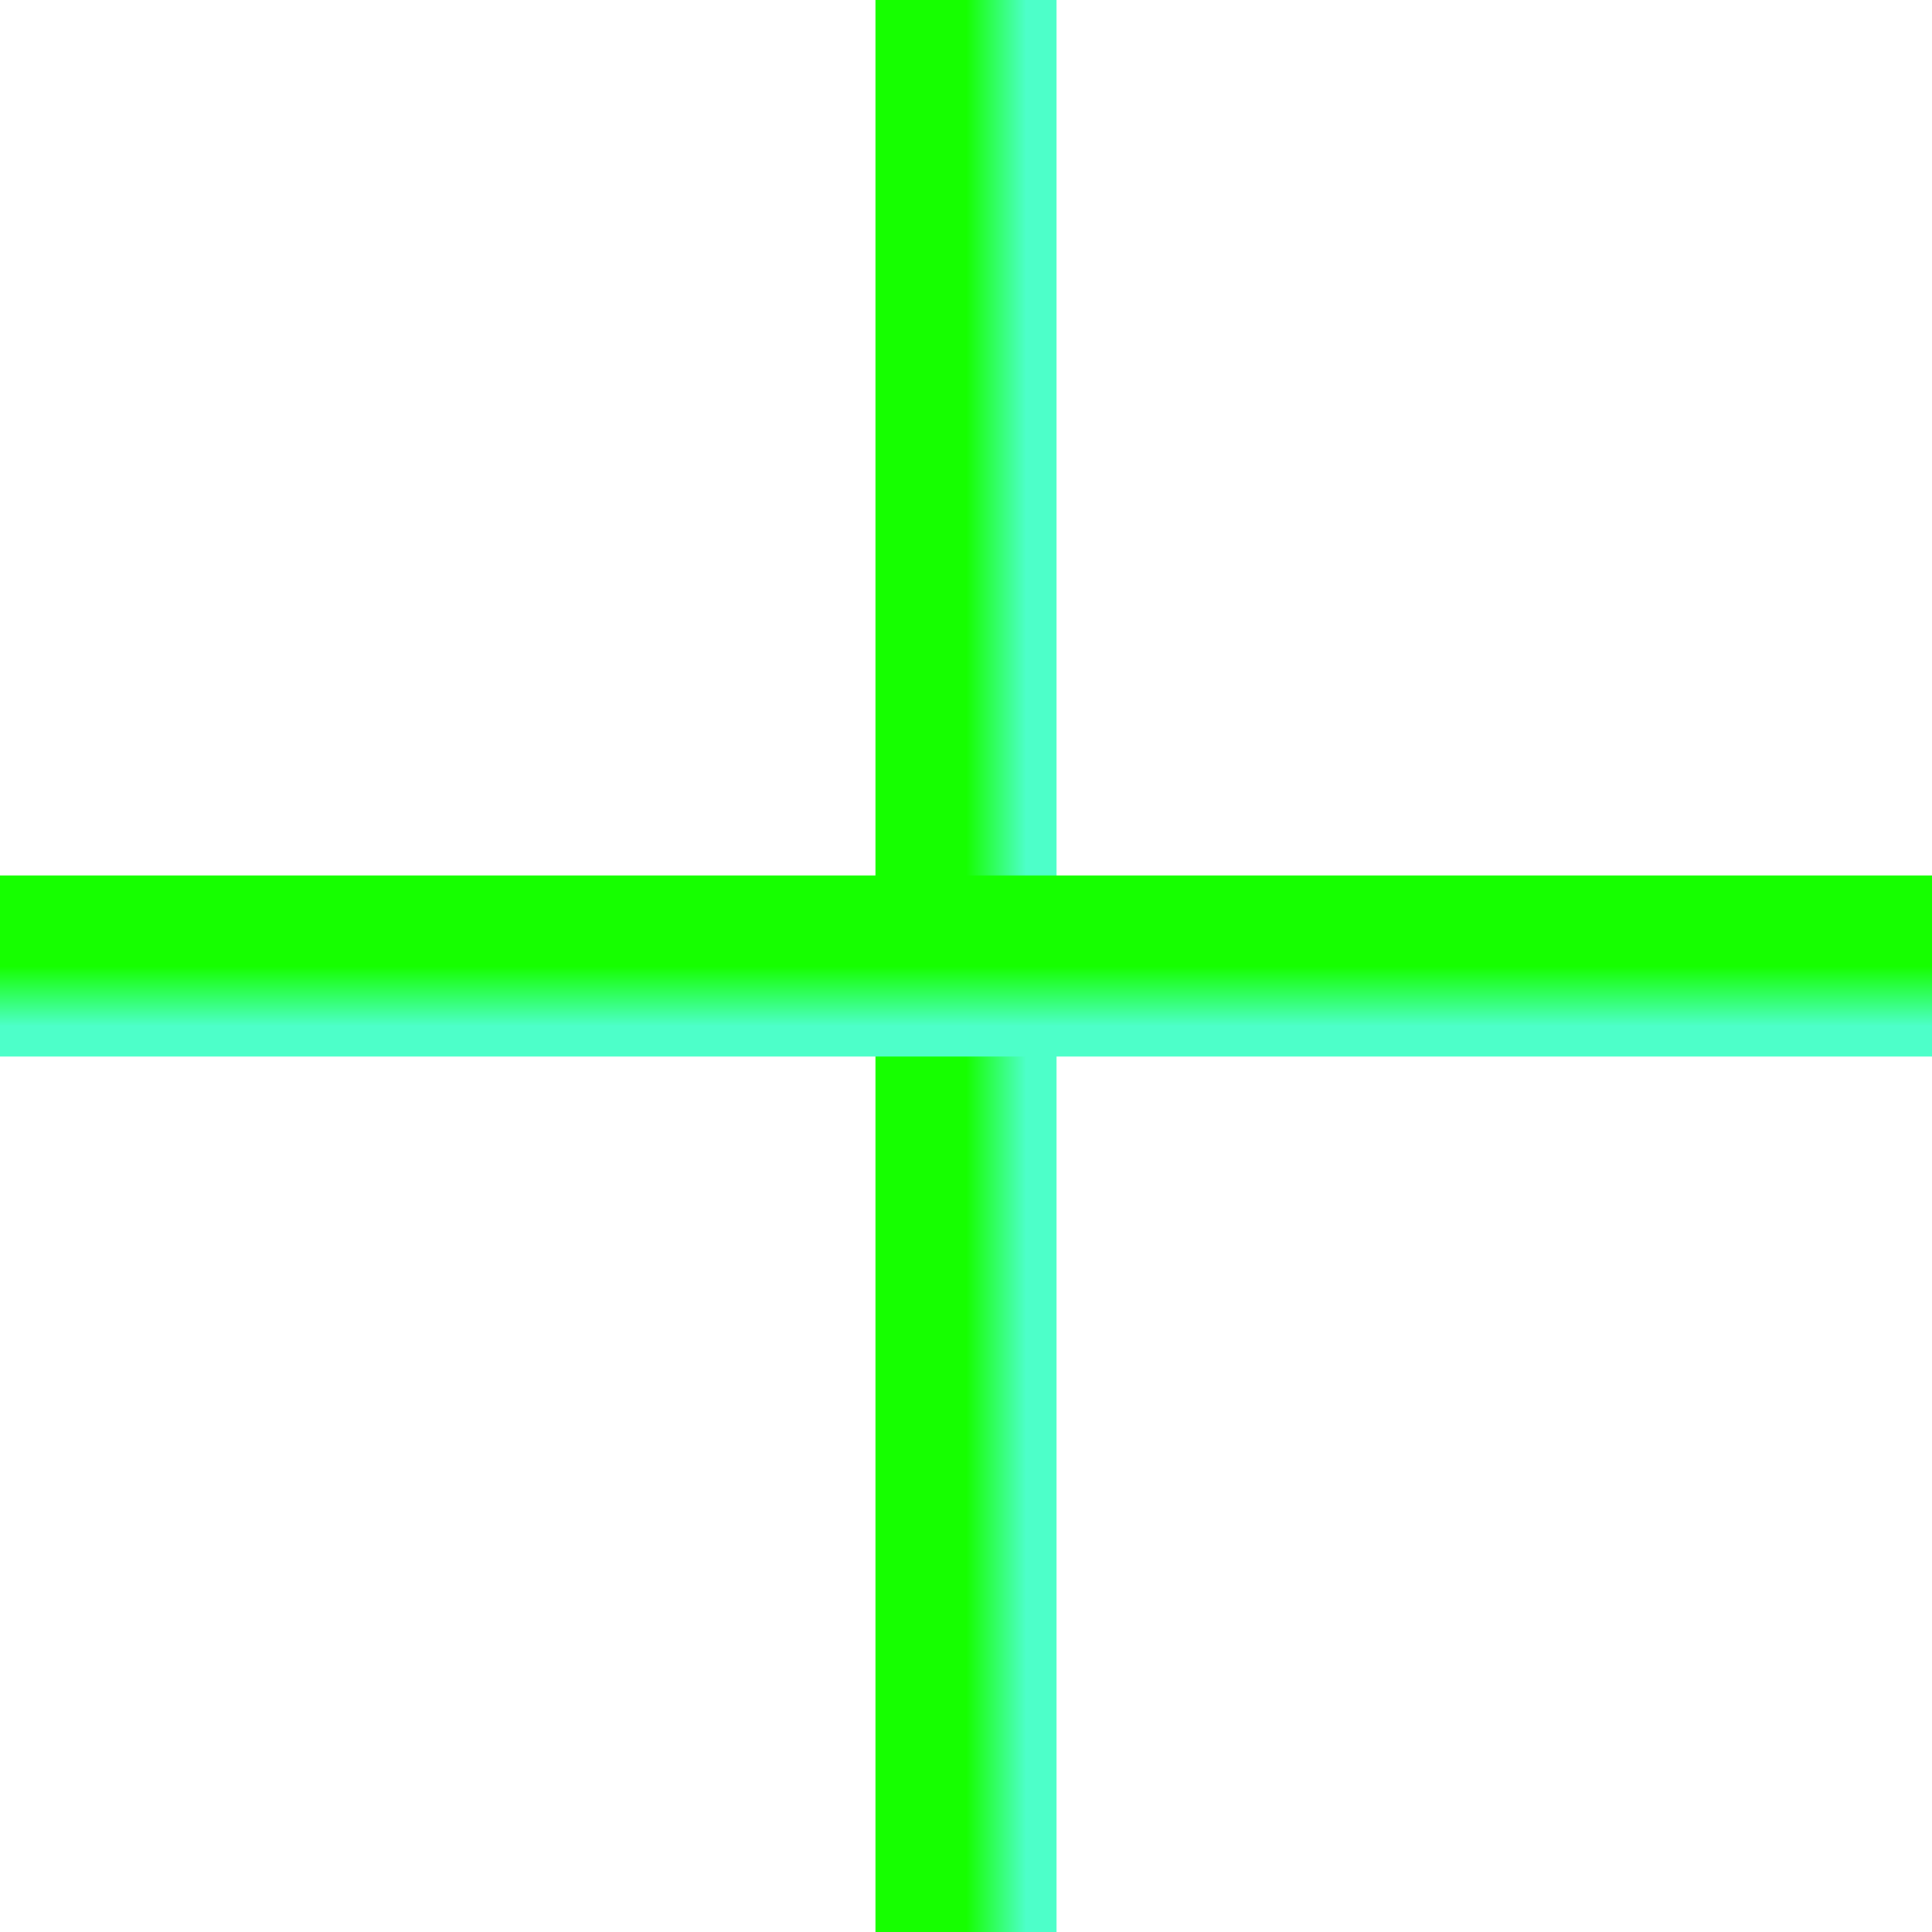 <svg width="32" height="32" viewBox="0 0 32 32" fill="none" xmlns="http://www.w3.org/2000/svg">
<path d="M16 0V32" stroke="url(#paint0_linear_4684_846)" stroke-width="3"/>
<path d="M32 16L-2.38419e-07 16" stroke="url(#paint1_linear_4684_846)" stroke-width="3"/>
<defs>
<linearGradient id="paint0_linear_4684_846" x1="16" y1="16" x2="16.999" y2="16" gradientUnits="userSpaceOnUse">
<stop stop-color="#16FF00"/>
<stop offset="1" stop-color="#4DFFC9"/>
</linearGradient>
<linearGradient id="paint1_linear_4684_846" x1="16" y1="16" x2="16" y2="16.999" gradientUnits="userSpaceOnUse">
<stop stop-color="#16FF00"/>
<stop offset="1" stop-color="#4DFFC9"/>
</linearGradient>
</defs>
</svg>
